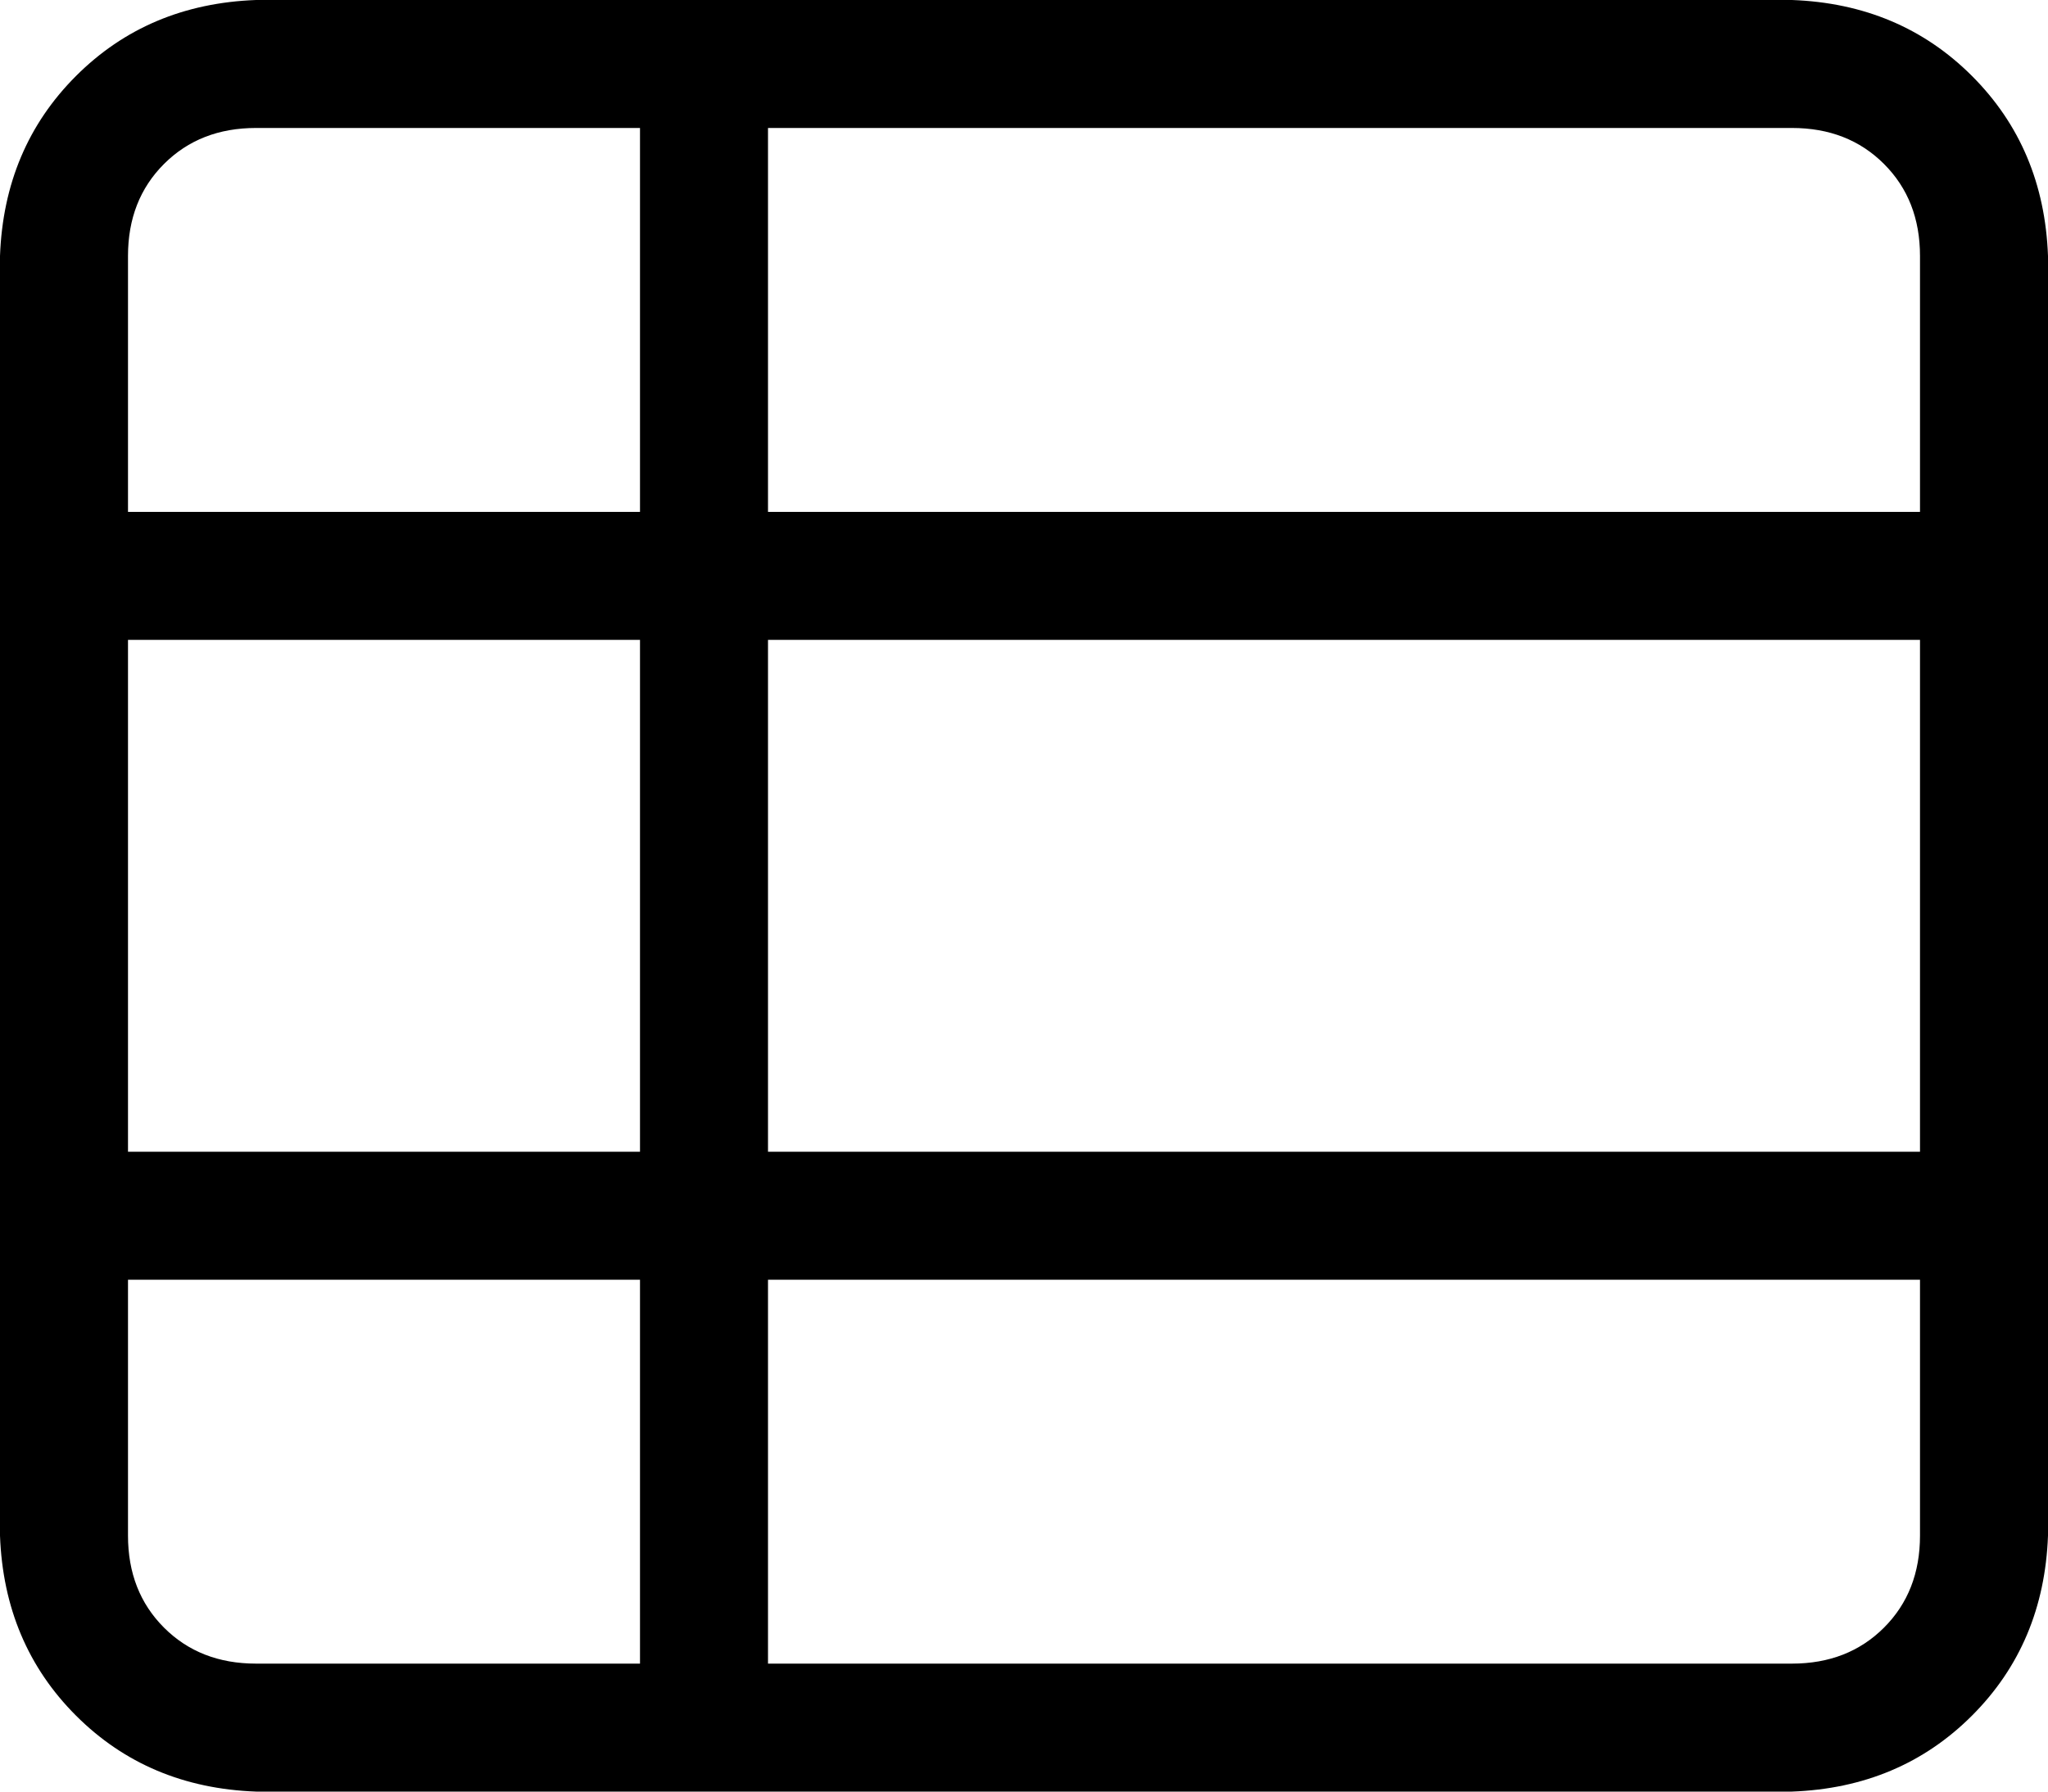 <svg xmlns="http://www.w3.org/2000/svg" viewBox="0 0 512 448">
  <path d="M 192 32 L 192 128 L 192 32 L 192 128 L 480 128 L 480 128 L 480 64 L 480 64 Q 480 50 471 41 Q 462 32 448 32 L 192 32 L 192 32 Z M 160 32 L 64 32 L 160 32 L 64 32 Q 50 32 41 41 Q 32 50 32 64 L 32 128 L 32 128 L 160 128 L 160 128 L 160 32 L 160 32 Z M 32 160 L 32 288 L 32 160 L 32 288 L 160 288 L 160 288 L 160 160 L 160 160 L 32 160 L 32 160 Z M 32 320 L 32 384 L 32 320 L 32 384 Q 32 398 41 407 Q 50 416 64 416 L 160 416 L 160 416 L 160 320 L 160 320 L 32 320 L 32 320 Z M 192 416 L 448 416 L 192 416 L 448 416 Q 462 416 471 407 Q 480 398 480 384 L 480 320 L 480 320 L 192 320 L 192 320 L 192 416 L 192 416 Z M 480 288 L 480 160 L 480 288 L 480 160 L 192 160 L 192 160 L 192 288 L 192 288 L 480 288 L 480 288 Z M 0 64 Q 1 37 19 19 L 19 19 L 19 19 Q 37 1 64 0 L 448 0 L 448 0 Q 475 1 493 19 Q 511 37 512 64 L 512 384 L 512 384 Q 511 411 493 429 Q 475 447 448 448 L 64 448 L 64 448 Q 37 447 19 429 Q 1 411 0 384 L 0 64 L 0 64 Z" />
</svg>